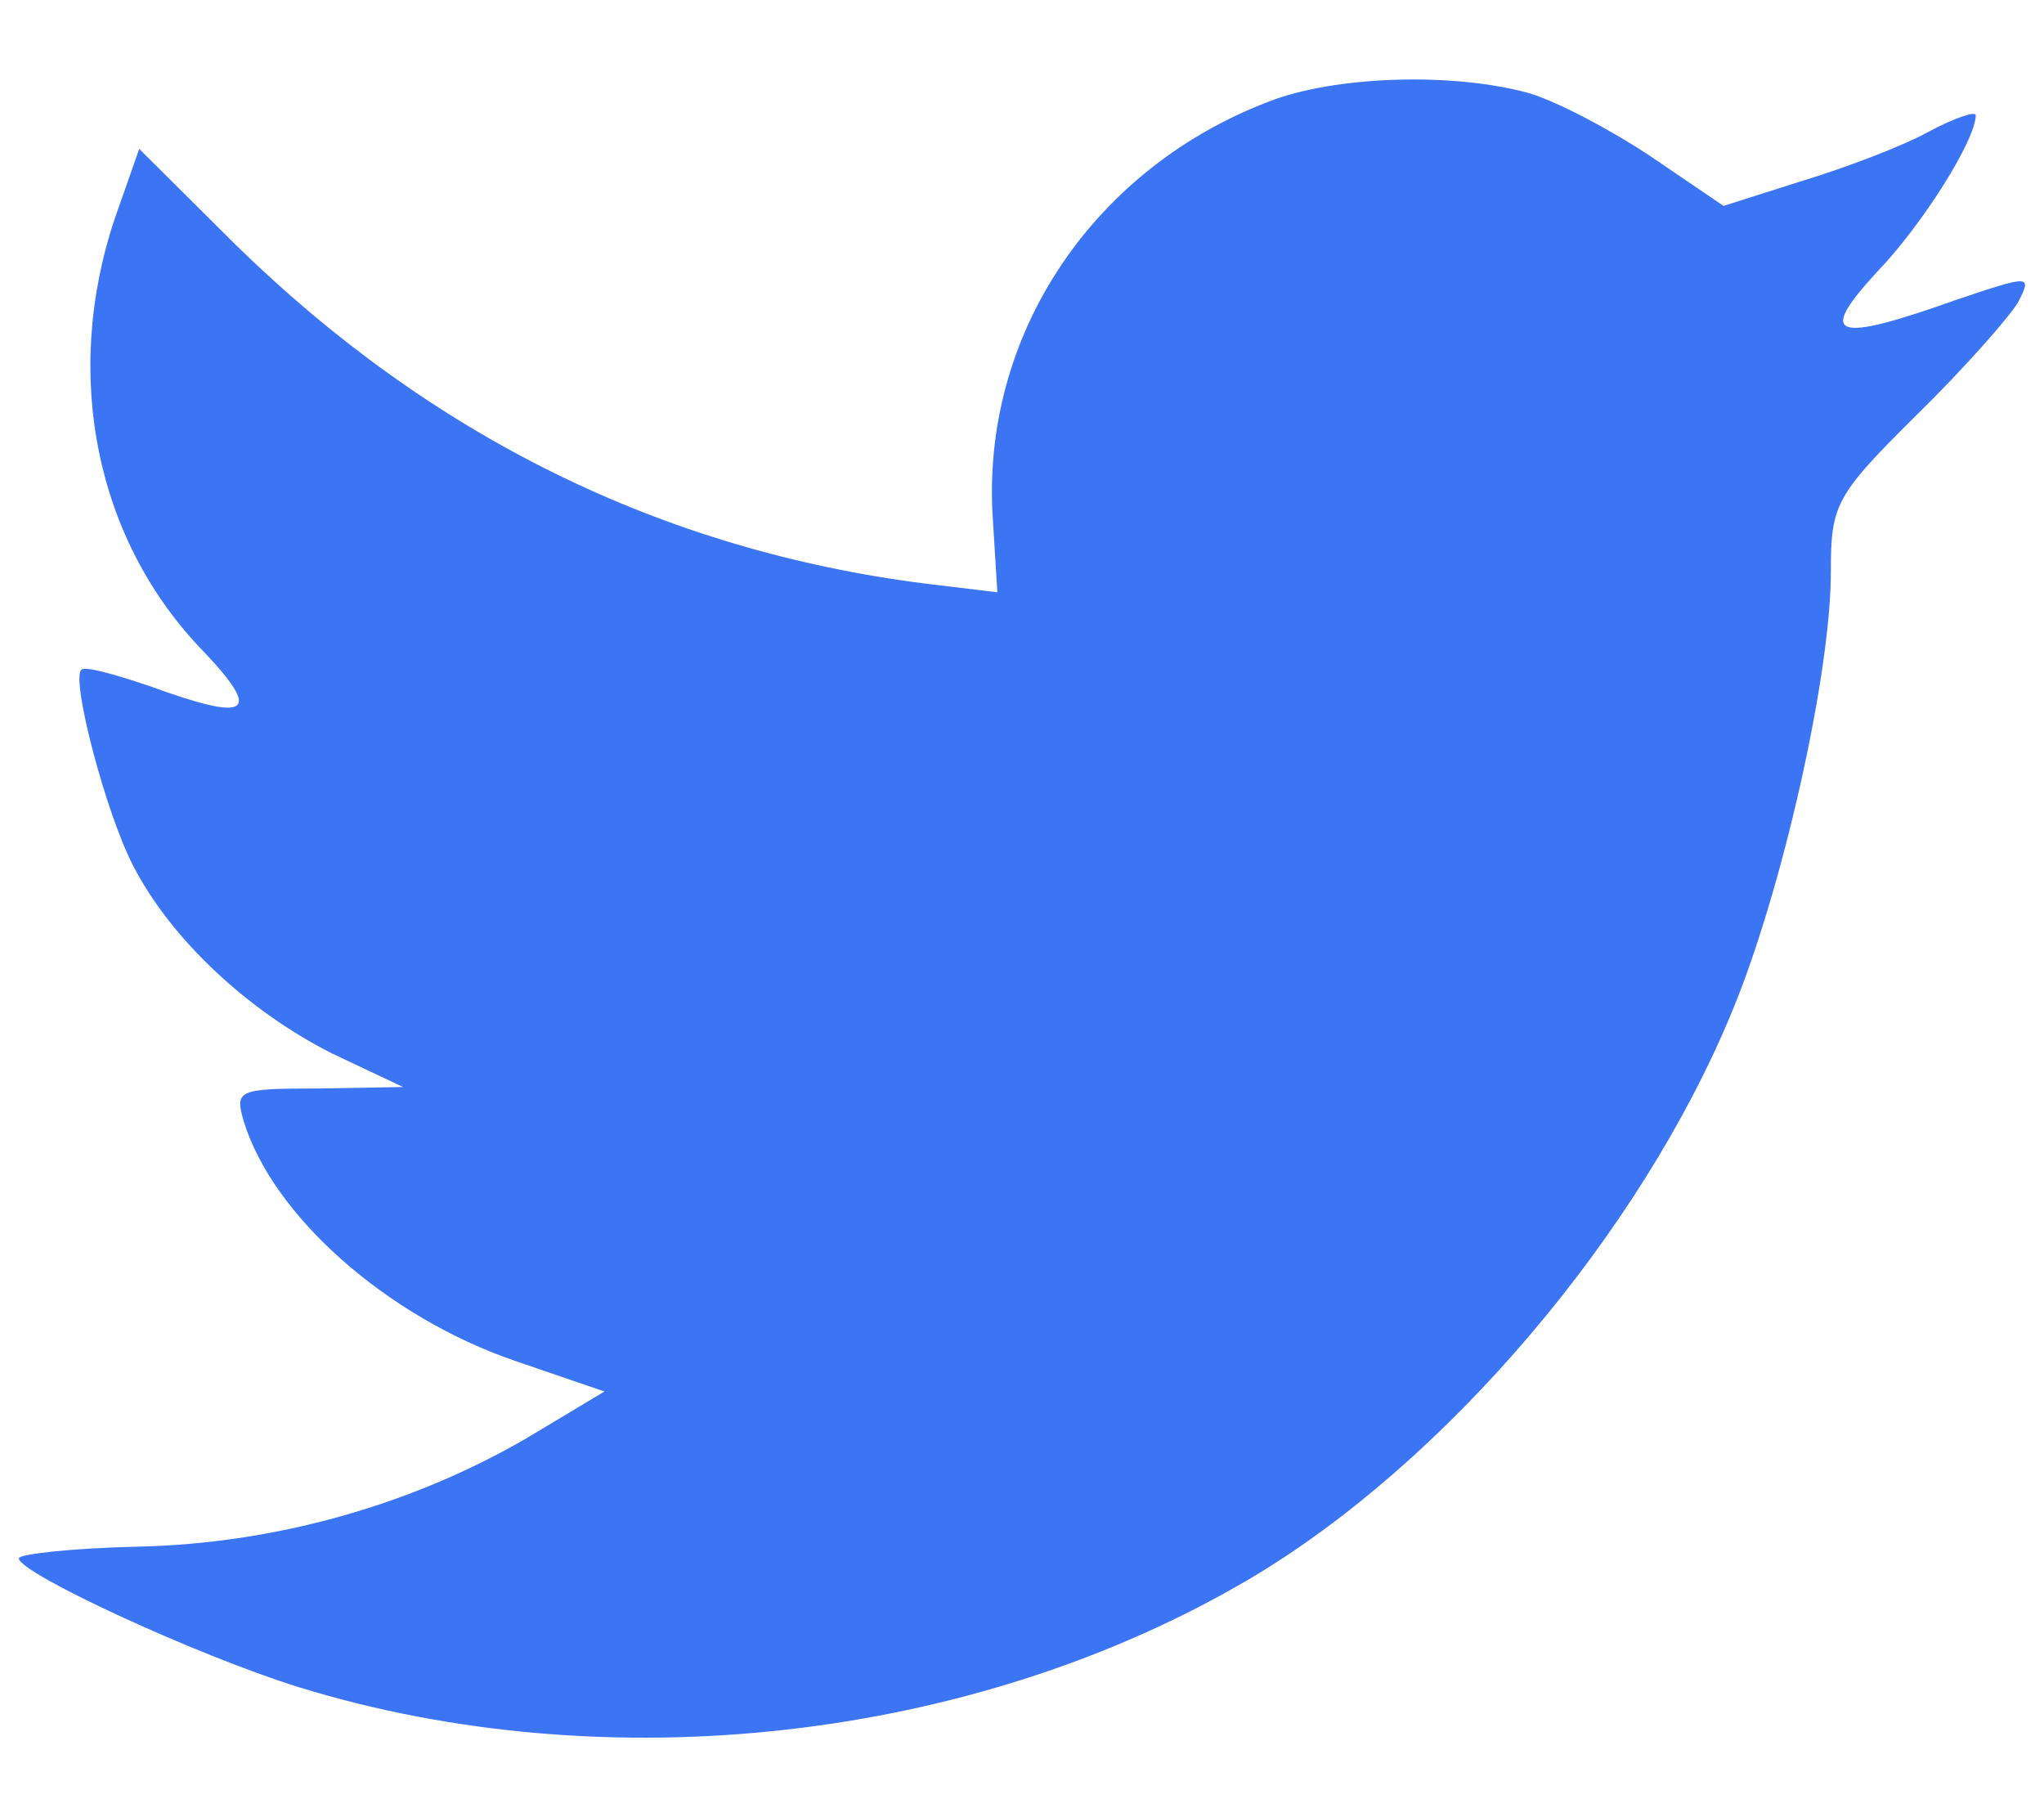 <svg width="18" height="16" viewBox="0 0 18 16" fill="none" xmlns="http://www.w3.org/2000/svg">
<path d="M8.744 4.584L8.783 5.215L8.144 5.138C5.821 4.842 3.791 3.837 2.068 2.148L1.226 1.311L1.009 1.929C0.549 3.308 0.843 4.764 1.8 5.744C2.311 6.285 2.196 6.362 1.315 6.04C1.009 5.937 0.74 5.86 0.715 5.899C0.626 5.989 0.932 7.162 1.174 7.625C1.506 8.27 2.183 8.901 2.923 9.275L3.549 9.571L2.808 9.584C2.094 9.584 2.068 9.597 2.145 9.868C2.4 10.706 3.408 11.595 4.532 11.981L5.323 12.252L4.634 12.665C3.613 13.257 2.413 13.592 1.213 13.618C0.638 13.631 0.166 13.683 0.166 13.721C0.166 13.85 1.723 14.572 2.63 14.855C5.349 15.693 8.578 15.332 11.004 13.902C12.727 12.883 14.45 10.86 15.255 8.901C15.689 7.857 16.123 5.95 16.123 5.035C16.123 4.442 16.161 4.365 16.876 3.656C17.297 3.244 17.693 2.793 17.77 2.664C17.897 2.419 17.884 2.419 17.233 2.638C16.148 3.025 15.995 2.973 16.531 2.393C16.927 1.981 17.399 1.233 17.399 1.014C17.399 0.976 17.208 1.04 16.991 1.156C16.761 1.285 16.25 1.478 15.867 1.594L15.178 1.813L14.553 1.388C14.208 1.156 13.723 0.898 13.468 0.821C12.816 0.64 11.821 0.666 11.234 0.872C9.638 1.452 8.629 2.947 8.744 4.584Z" fill="#3B75F3"/>
</svg>
